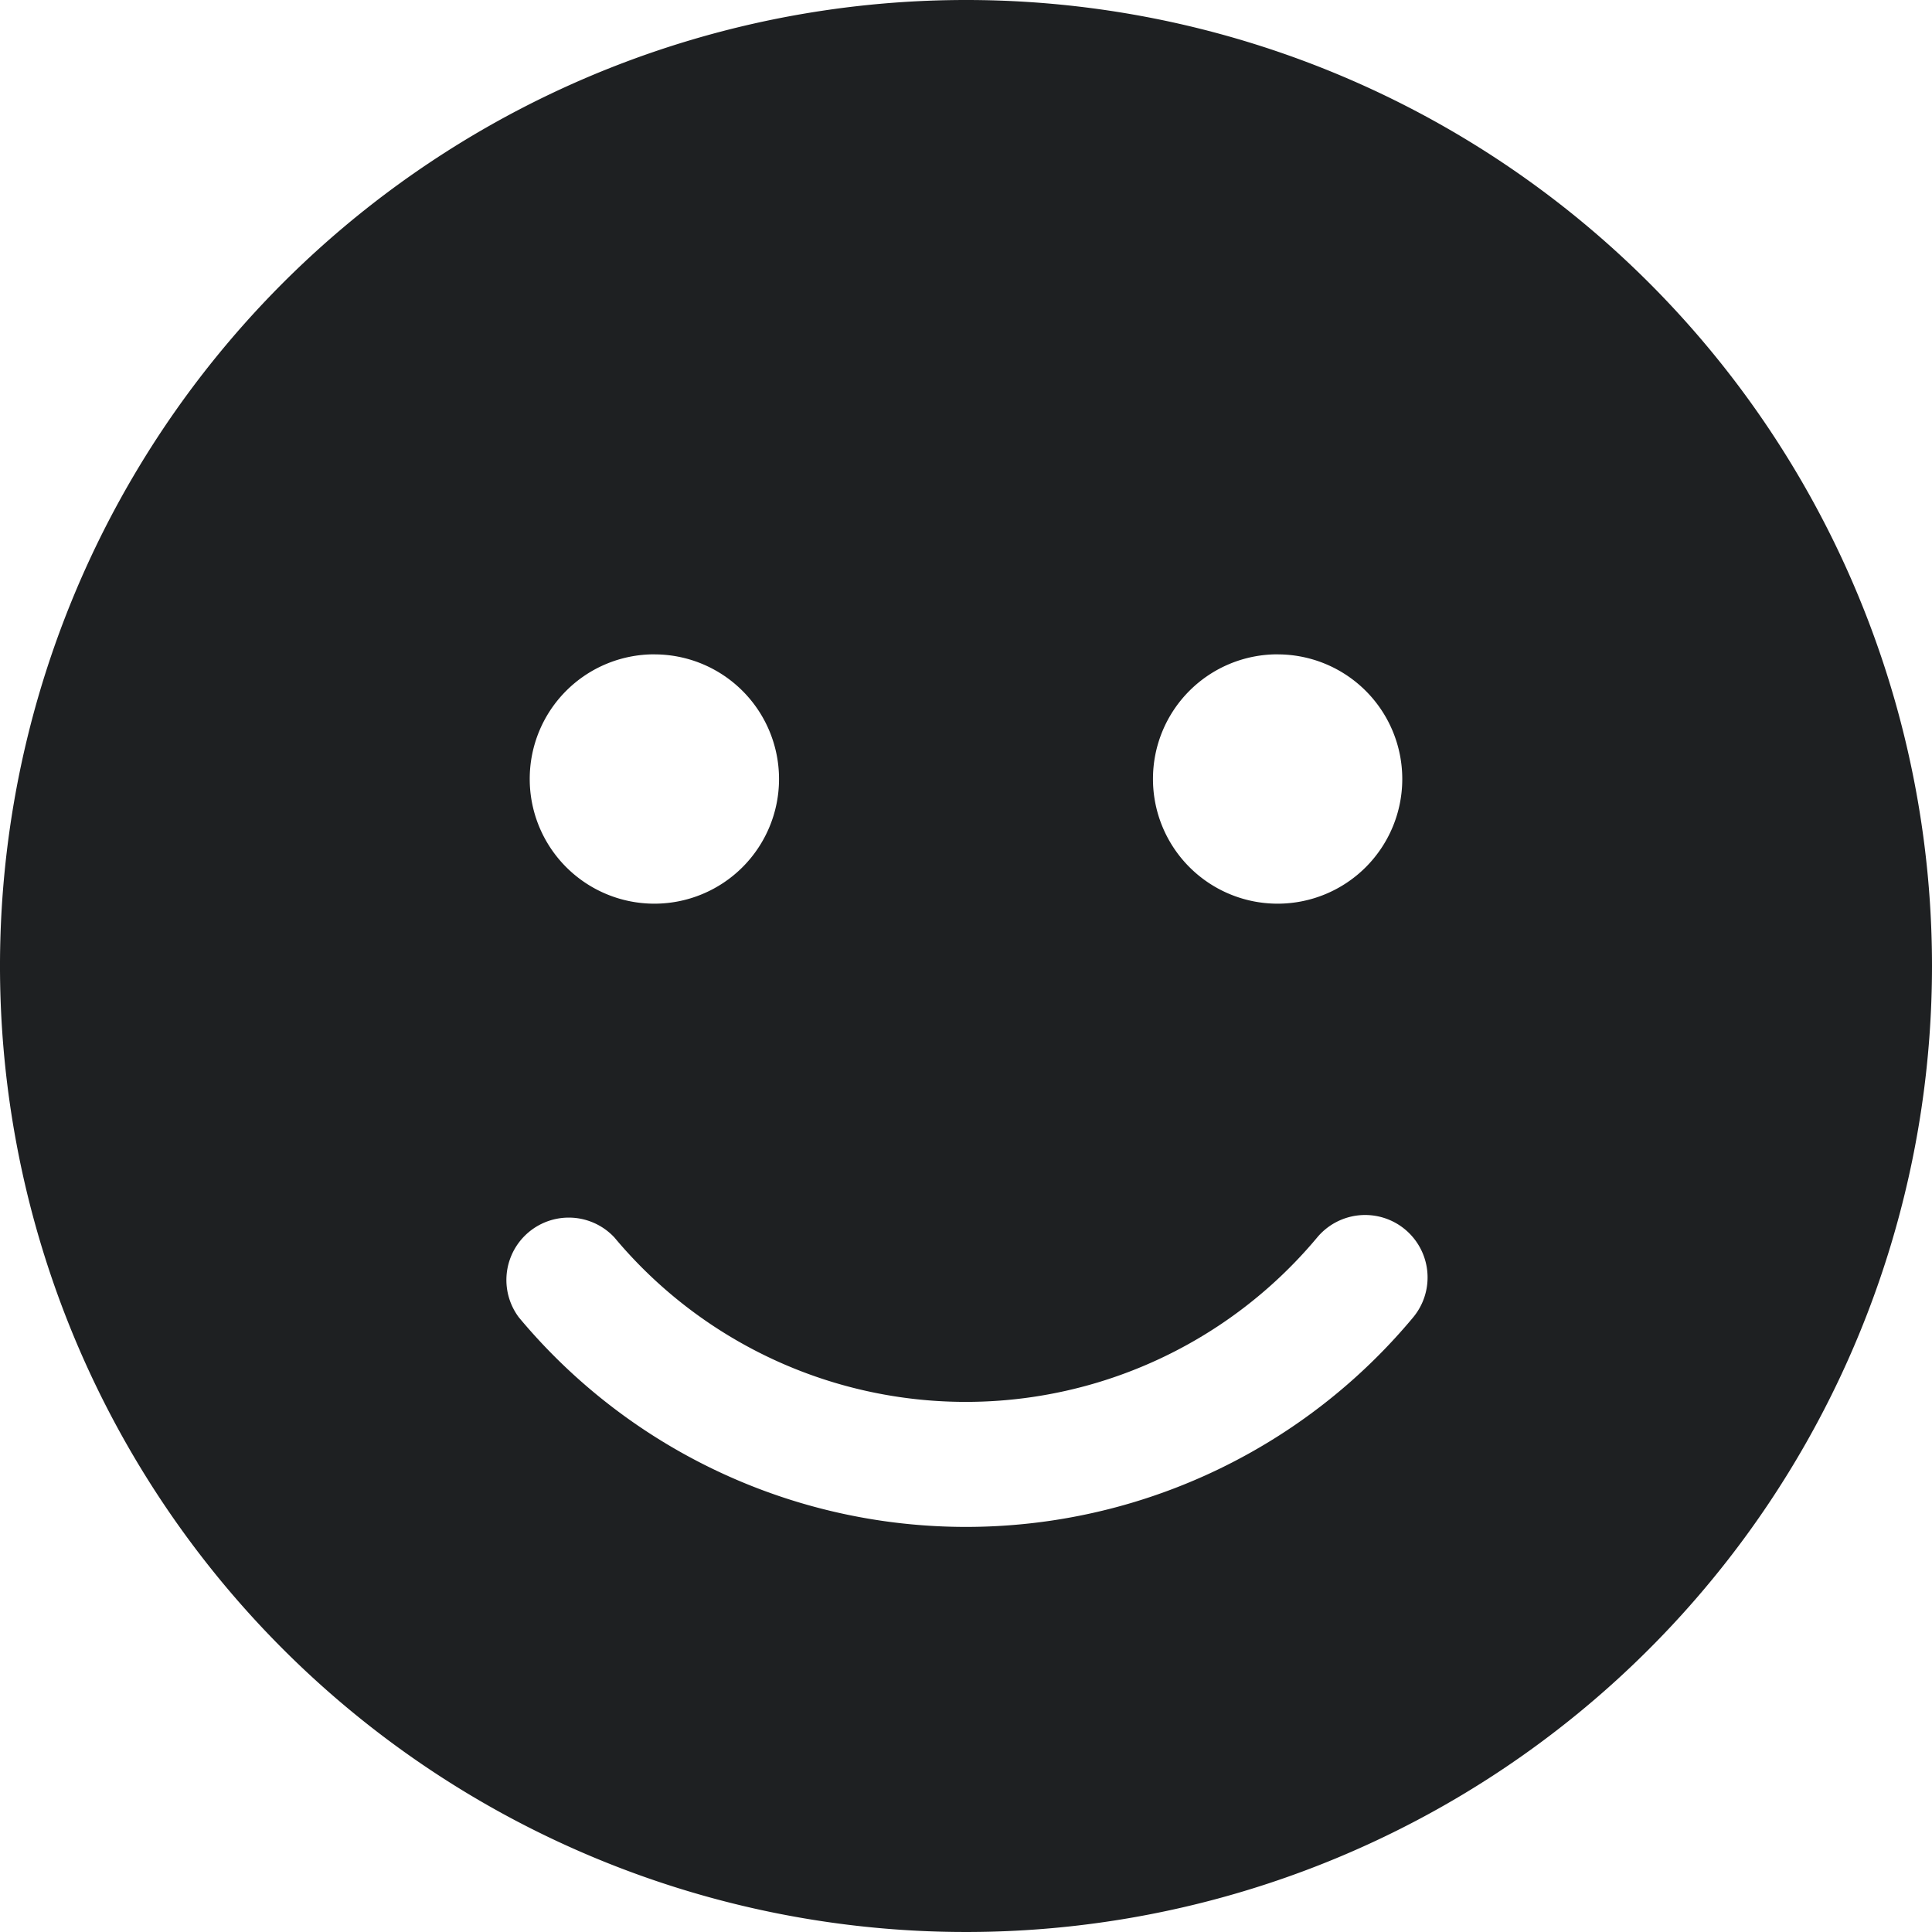 <svg xmlns="http://www.w3.org/2000/svg" width="42.438" height="42.438" viewBox="0 0 42.438 42.438">
  <path id="Icon_awesome-smile" data-name="Icon awesome-smile" d="M21.219.563A21.219,21.219,0,1,0,42.438,21.781,21.215,21.215,0,0,0,21.219.563Zm6.845,14.374a2.738,2.738,0,1,1-2.738,2.738A2.735,2.735,0,0,1,28.064,14.936Zm-13.69,0a2.738,2.738,0,1,1-2.738,2.738A2.735,2.735,0,0,1,14.374,14.936ZM31.041,29.5a12.781,12.781,0,0,1-19.644,0,1.37,1.37,0,0,1,2.1-1.754,10.053,10.053,0,0,0,15.435,0A1.37,1.37,0,0,1,31.041,29.5Z" transform="translate(0 -0.563)" fill="#1e2022"/>
</svg>

